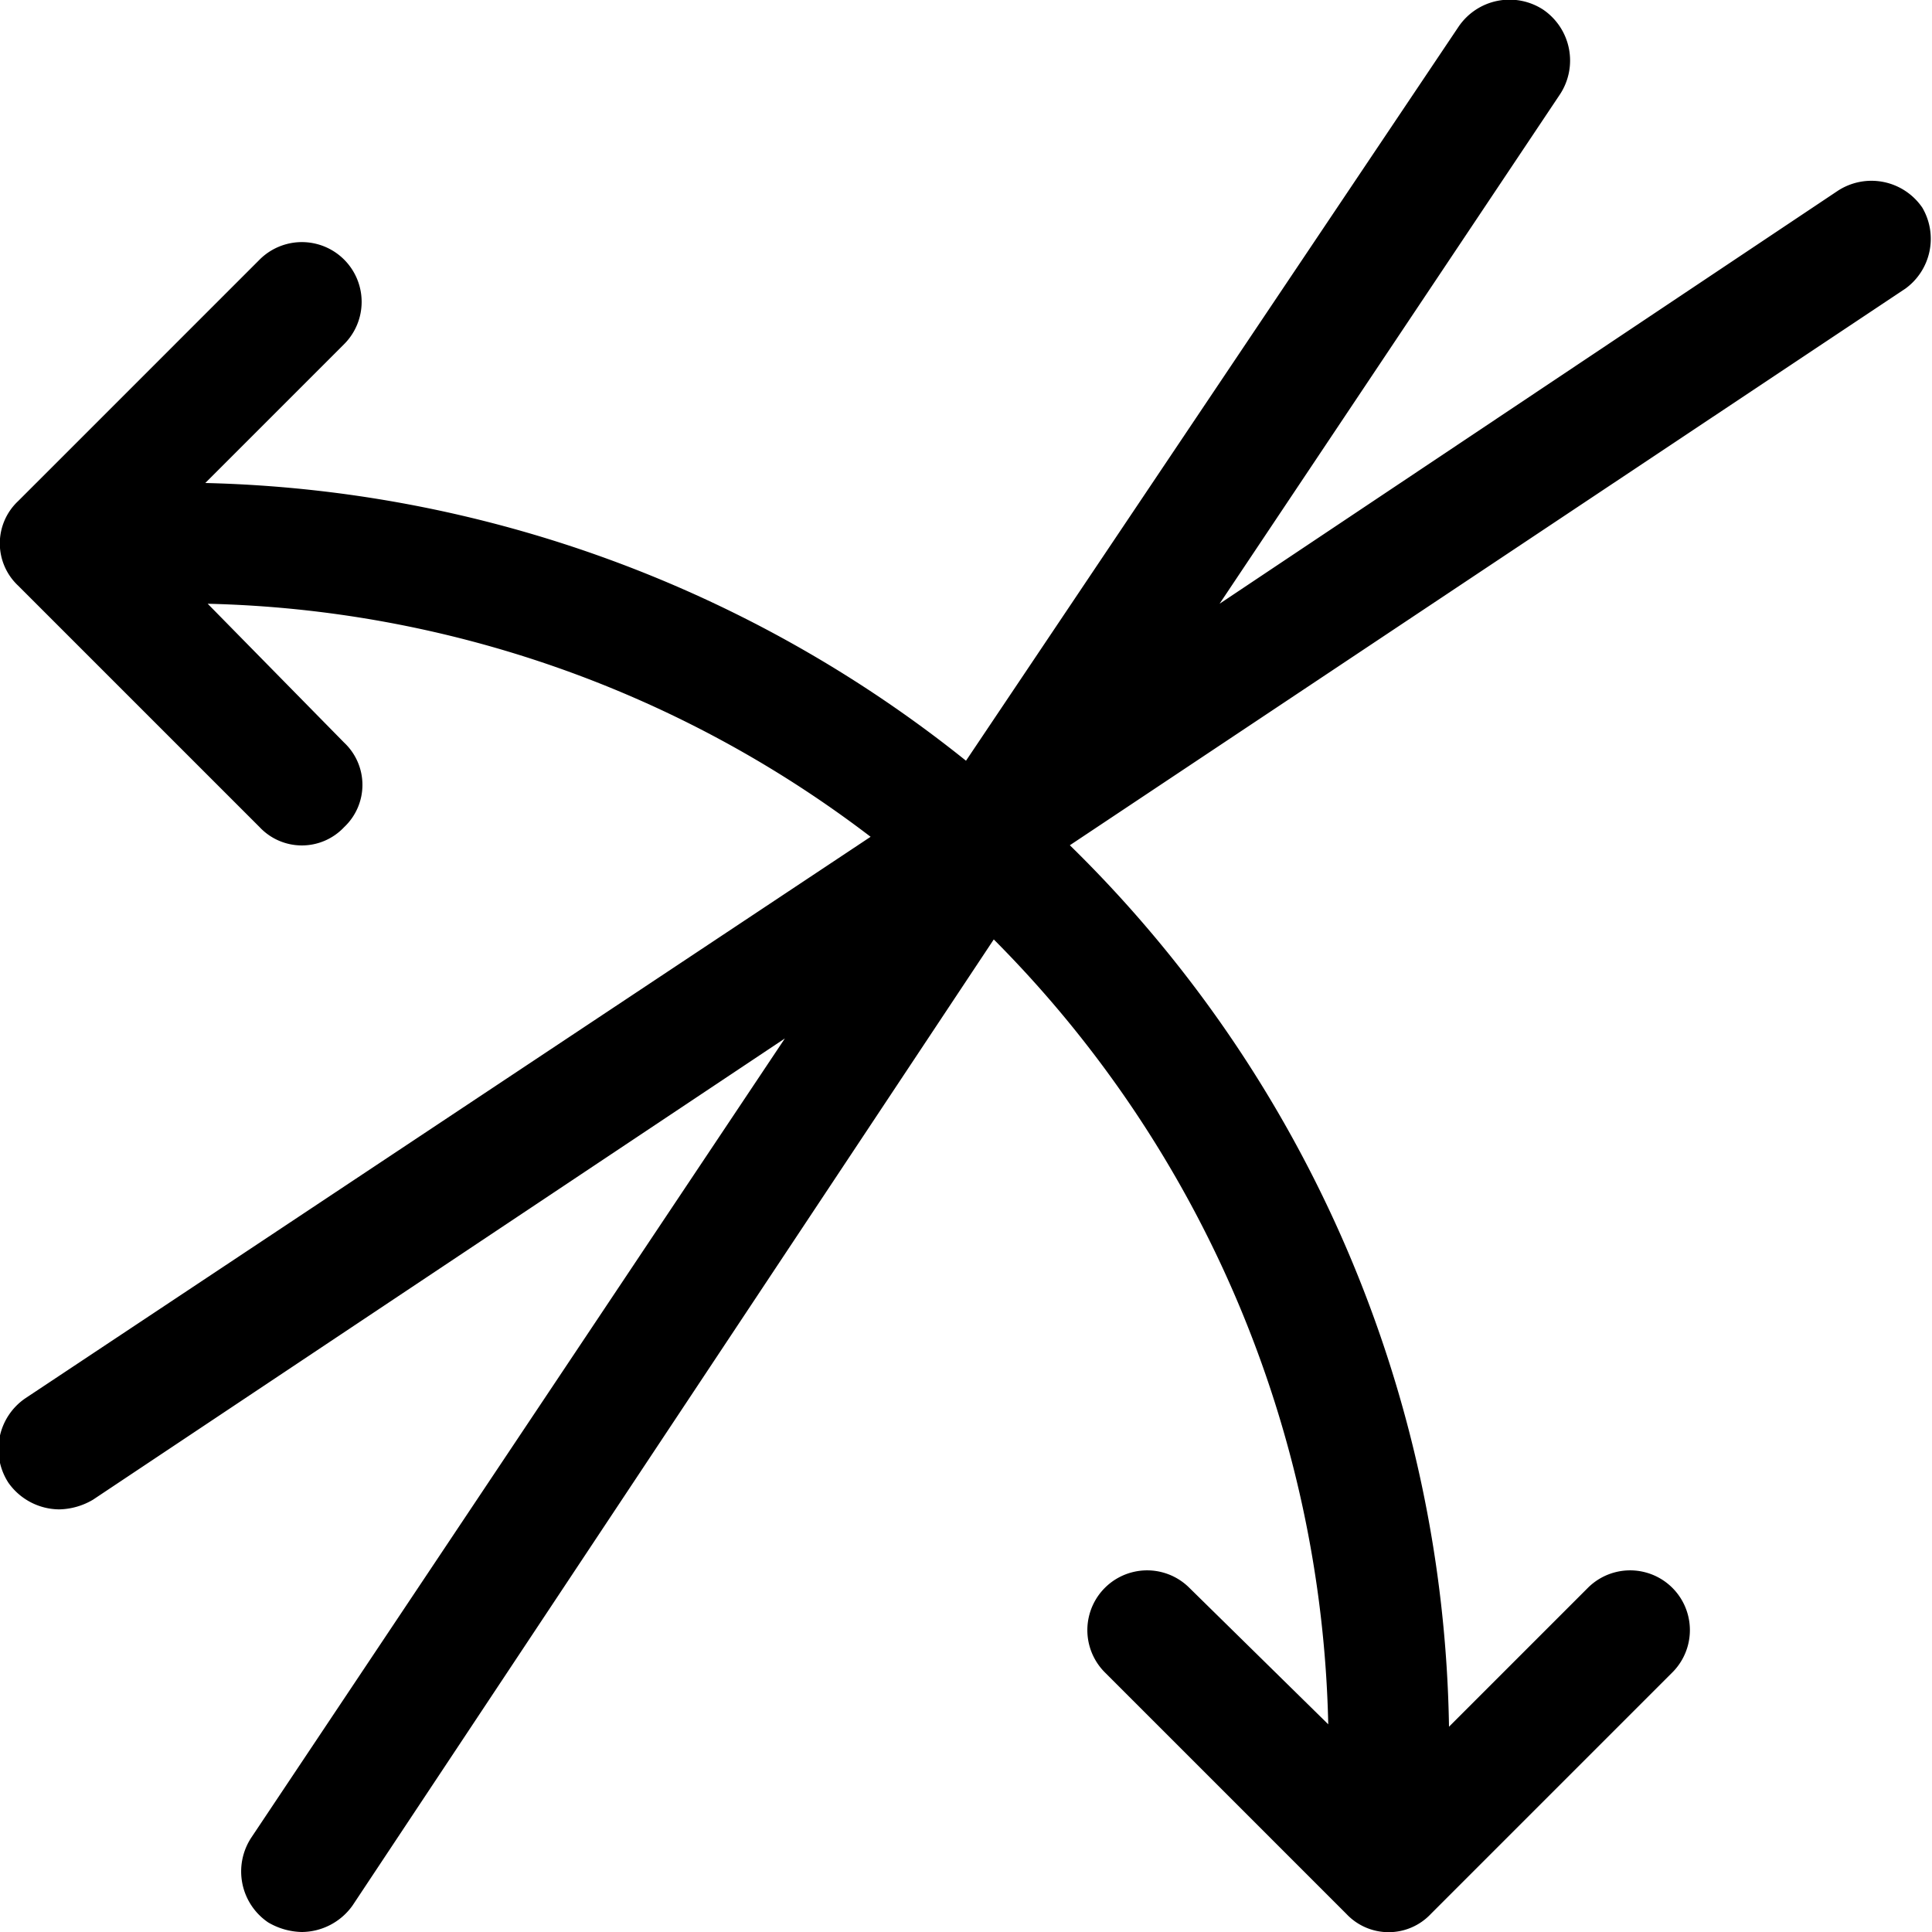 <svg id="Layer_1" data-name="Layer 1" xmlns="http://www.w3.org/2000/svg" width="16" height="16" viewBox="0 0 16 16"><g id="Multi_Oblique_-_16" data-name="Multi Oblique - 16"><path d="M15.92,1.72a.51.51,0,0,0-.7-.14L10.1,5,12.92.78a.51.51,0,0,0-.14-.7.51.51,0,0,0-.7.14L8,6.3A10.46,10.46,0,0,0,1.7,4L2.85,2.85a.49.49,0,0,0-.7-.7l-2,2a.48.48,0,0,0,0,.7l2,2a.48.48,0,0,0,.7,0,.48.48,0,0,0,0-.7L1.72,5A9.4,9.4,0,0,1,7.21,6.93l-7,4.65a.51.51,0,0,0-.14.7.52.52,0,0,0,.42.22.57.57,0,0,0,.28-.08L6.5,8.6,2.08,15.22a.51.51,0,0,0,.14.7A.57.57,0,0,0,2.5,16a.52.52,0,0,0,.42-.22l5.31-8A9.5,9.5,0,0,1,11,14.28L9.85,13.15a.49.49,0,0,0-.7.7l2,2a.48.48,0,0,0,.7,0l2-2a.49.49,0,0,0-.7-.7L12,14.3A10.44,10.44,0,0,0,8.86,7l6.92-4.61A.51.51,0,0,0,15.92,1.72Z"/></g></svg>